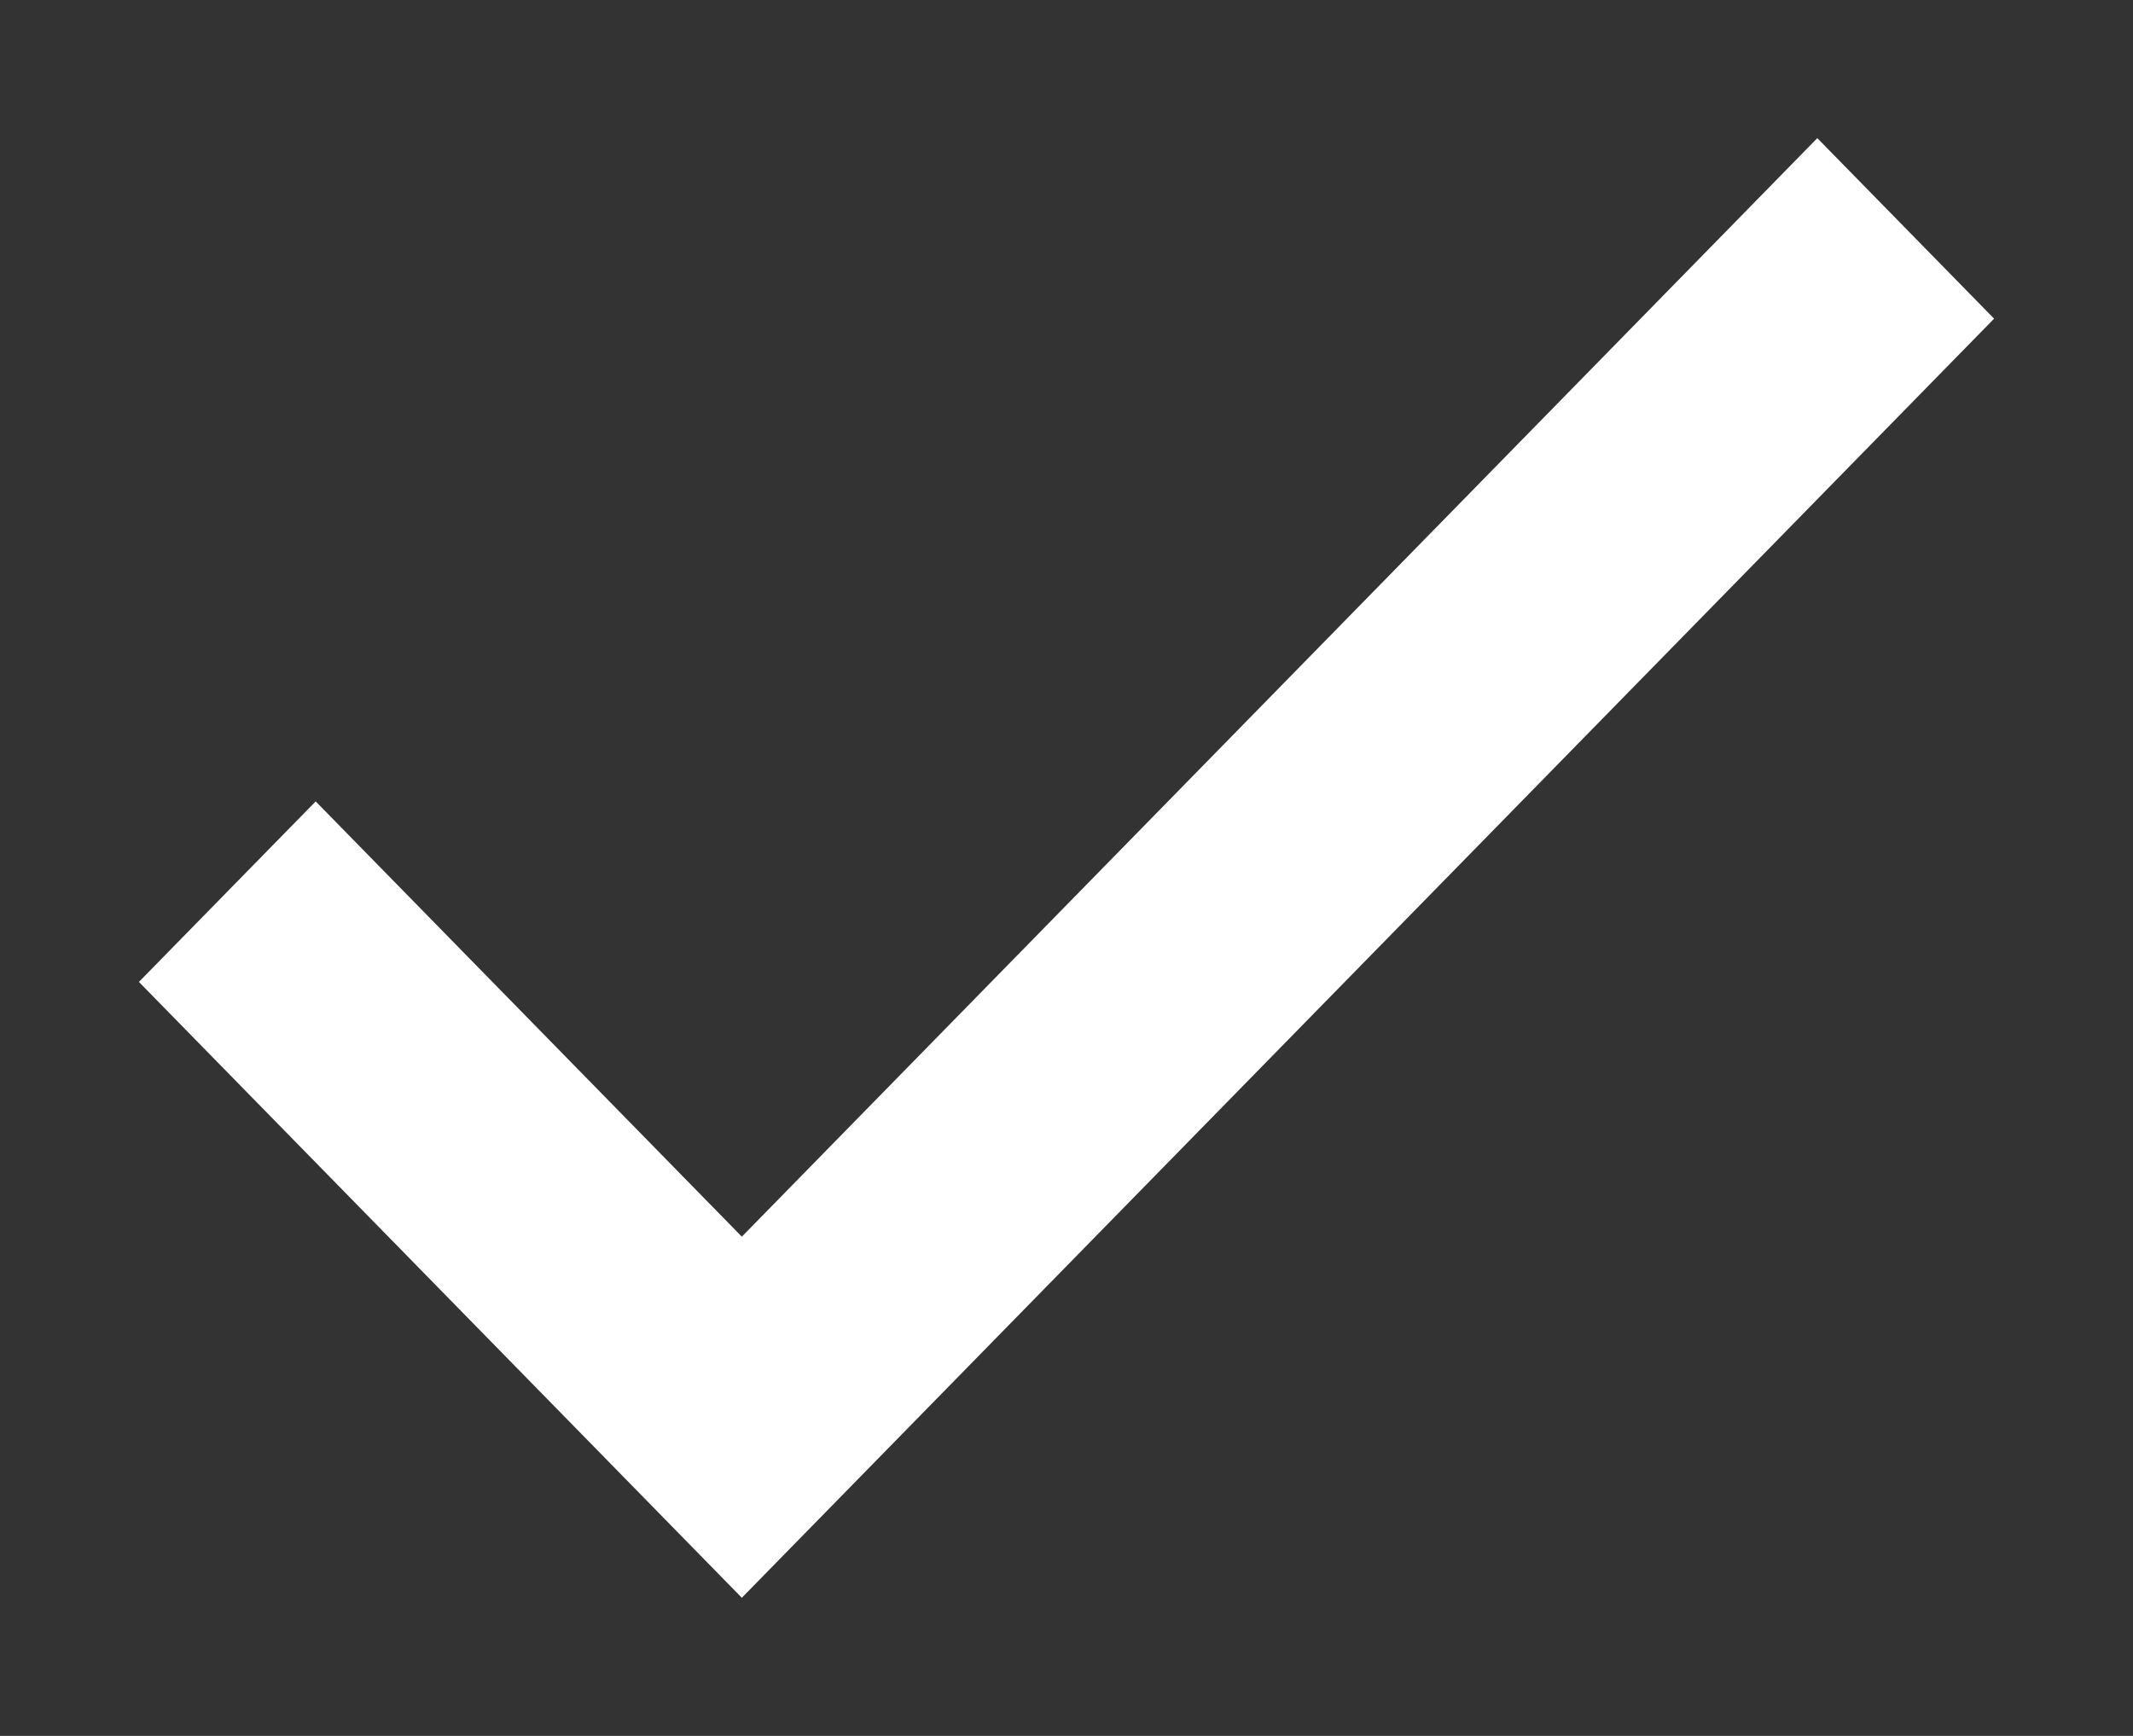 <svg 
 xmlns="http://www.w3.org/2000/svg"
 xmlns:xlink="http://www.w3.org/1999/xlink"
 width="43px" height="35px">
<rect width="100%" height="100%" fill="#333333" stroke="none"/>
<path fill-rule="evenodd"  stroke-width="1px" stroke="rgb(255, 255, 255)" fill="rgb(255, 255, 255)"
 d="M14.955,25.649 L6.364,16.873 L3.500,19.798 L14.955,31.500 L39.500,6.425 L36.636,3.500 L14.955,25.649 Z"/>
</svg>